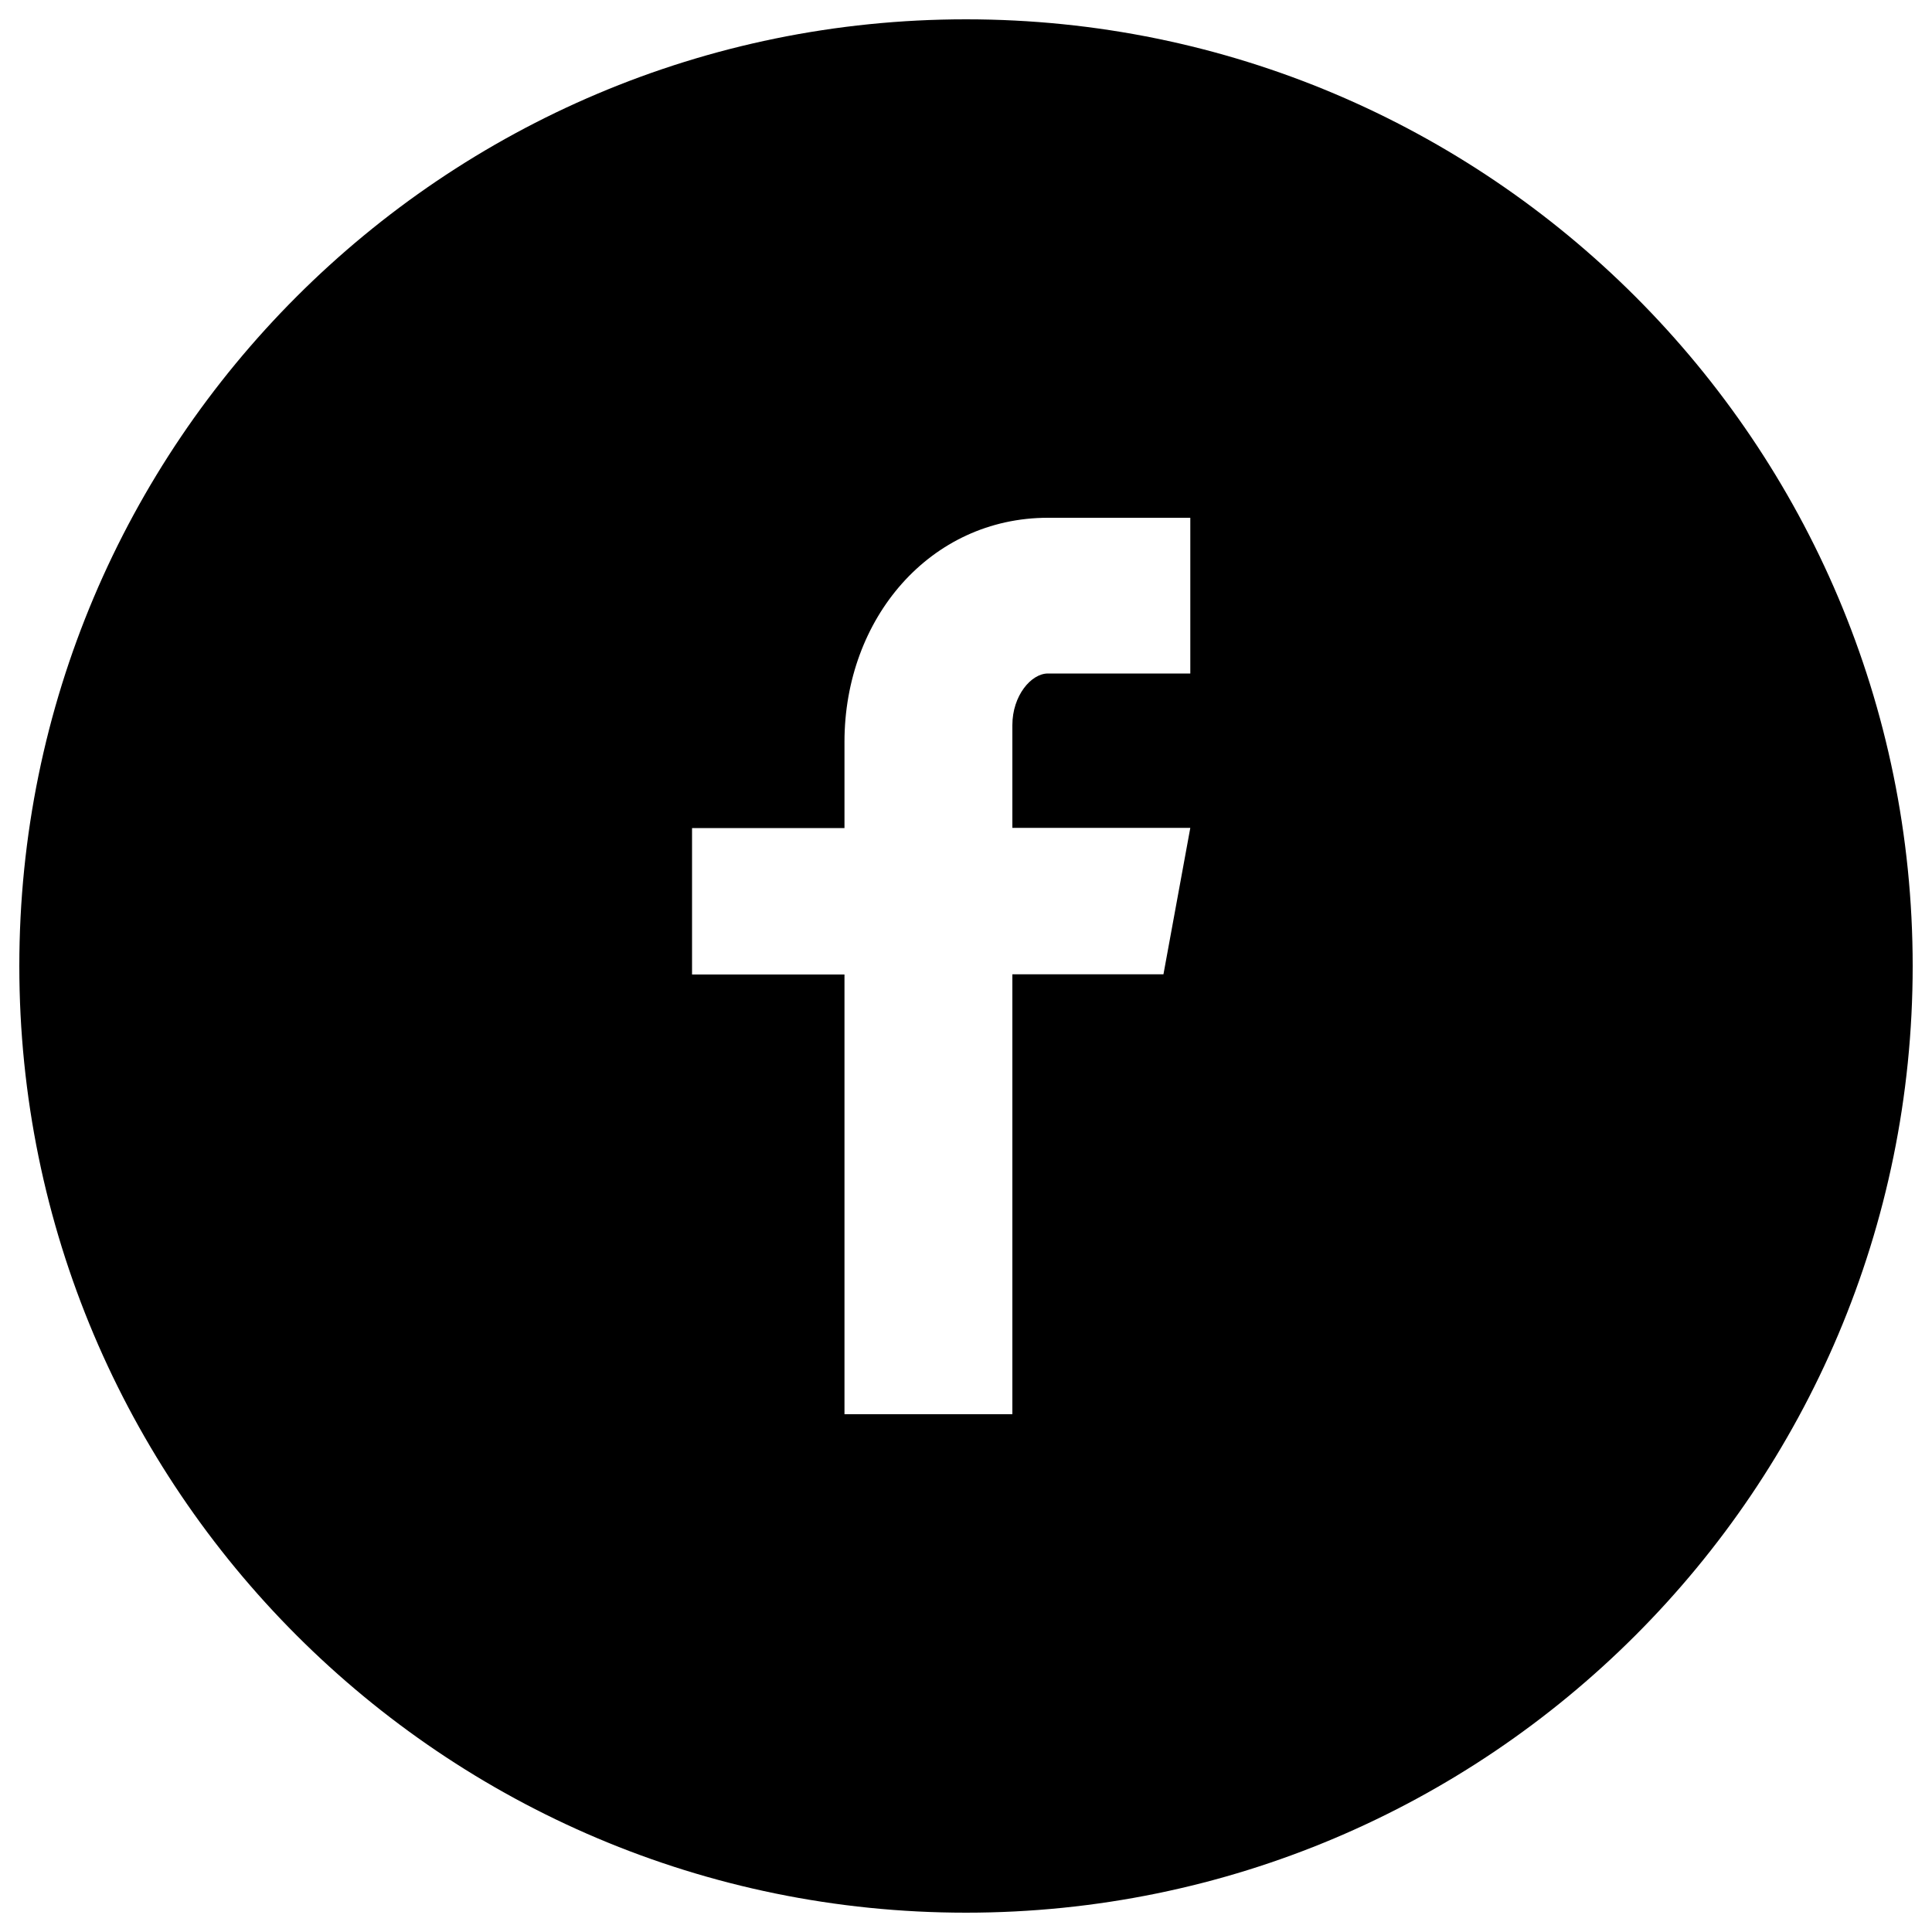 <?xml version="1.0" encoding="utf-8"?>
<!-- Svg Vector Icons : http://www.onlinewebfonts.com/icon -->
<!DOCTYPE svg PUBLIC "-//W3C//DTD SVG 1.1//EN" "http://www.w3.org/Graphics/SVG/1.1/DTD/svg11.dtd">
<svg version="1.1" xmlns="http://www.w3.org/2000/svg" xmlns:xlink="http://www.w3.org/1999/xlink" x="0px" y="0px" viewBox="0 0 1000 1000" enable-background="new 0 0 1000 1000" xml:space="preserve">
<g><g><path d="M500,10C229.4,10,10,229.4,10,500c0,270.6,219.4,490,490,490c270.6,0,490-219.4,490-490C990,229.4,770.6,10,500,10z M616.1,348.6h-73.7c-8.7,0-18.4,11.5-18.4,26.7v53.2h92.1l-13.9,75.8H524v227.7h-86.9V504.4h-78.9v-75.8h78.9v-44.6c0-64,44.4-116,105.3-116h73.7V348.6L616.1,348.6z"/></g></g>
</svg>